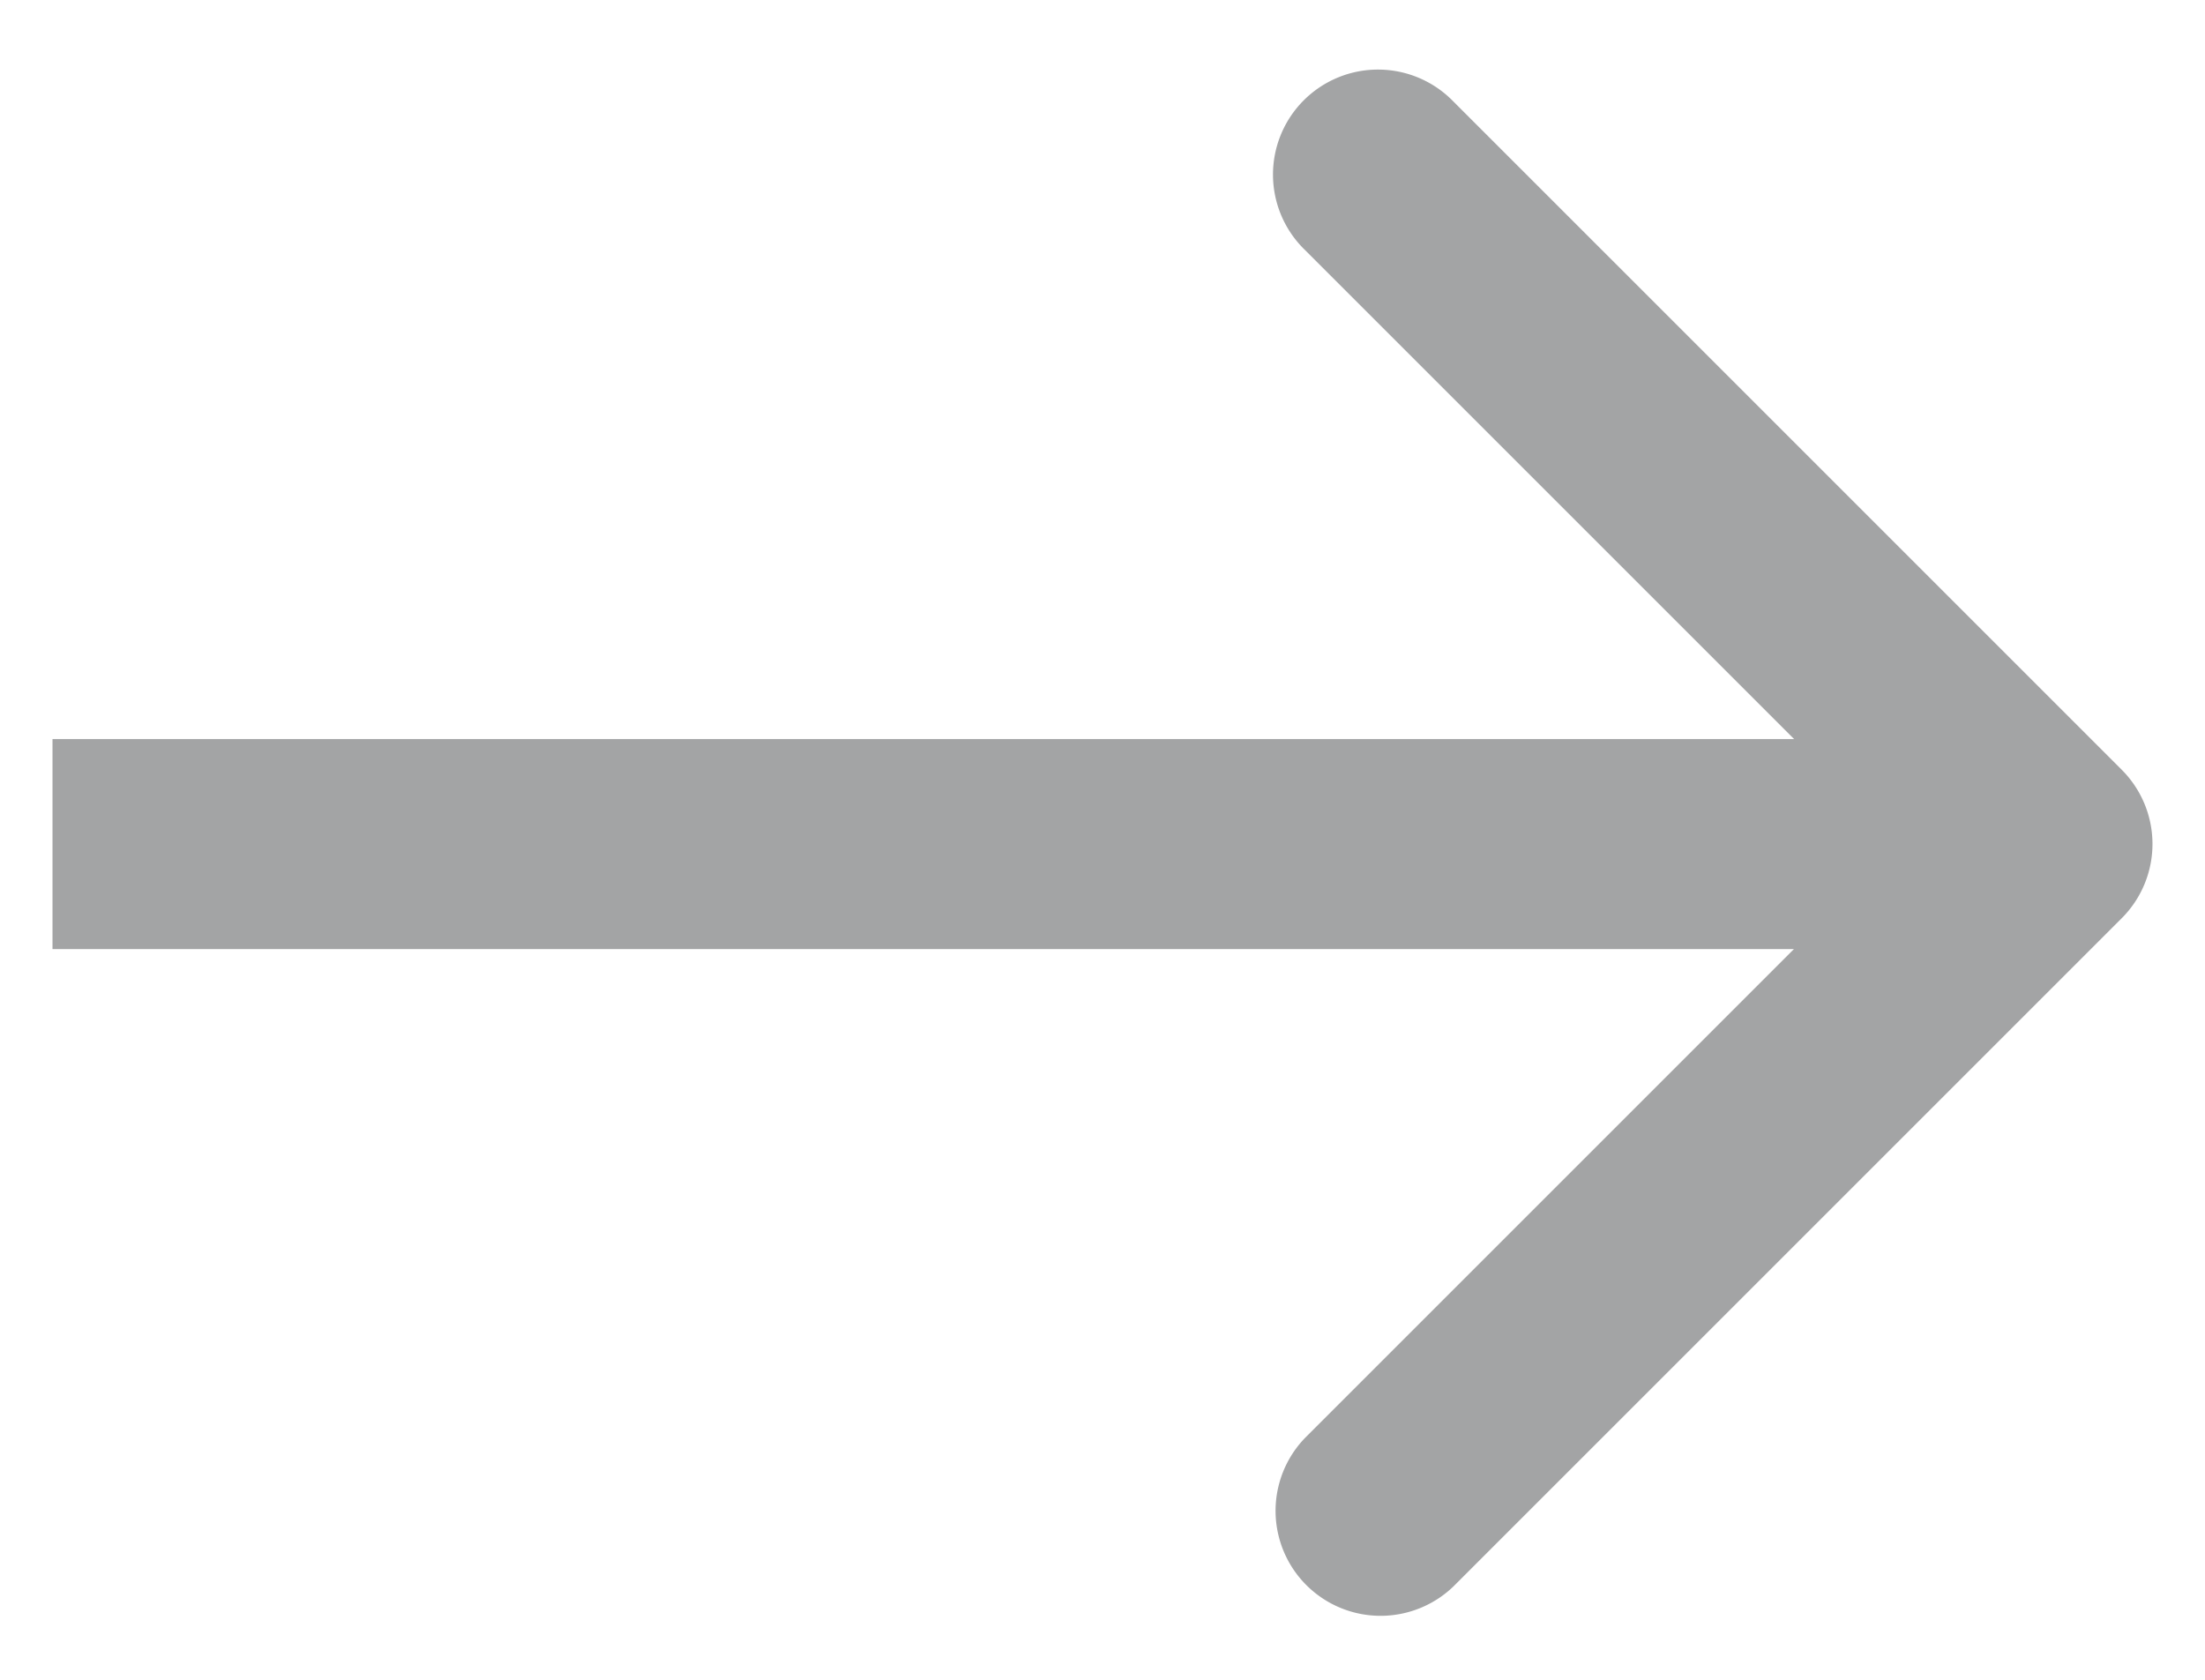 <?xml version="1.0" encoding="utf-8"?><svg width="21" height="16" fill="none" xmlns="http://www.w3.org/2000/svg" viewBox="0 0 21 16"><path d="M20.207 8.746a1 1 0 000-1.414L13.843.968a1 1 0 10-1.414 1.414l5.657 5.657-5.657 5.657a1 1 0 001.414 1.414l6.364-6.364zM.5 9.04h19v-2H.5v2z" fill="#A3A4A5"/></svg>
